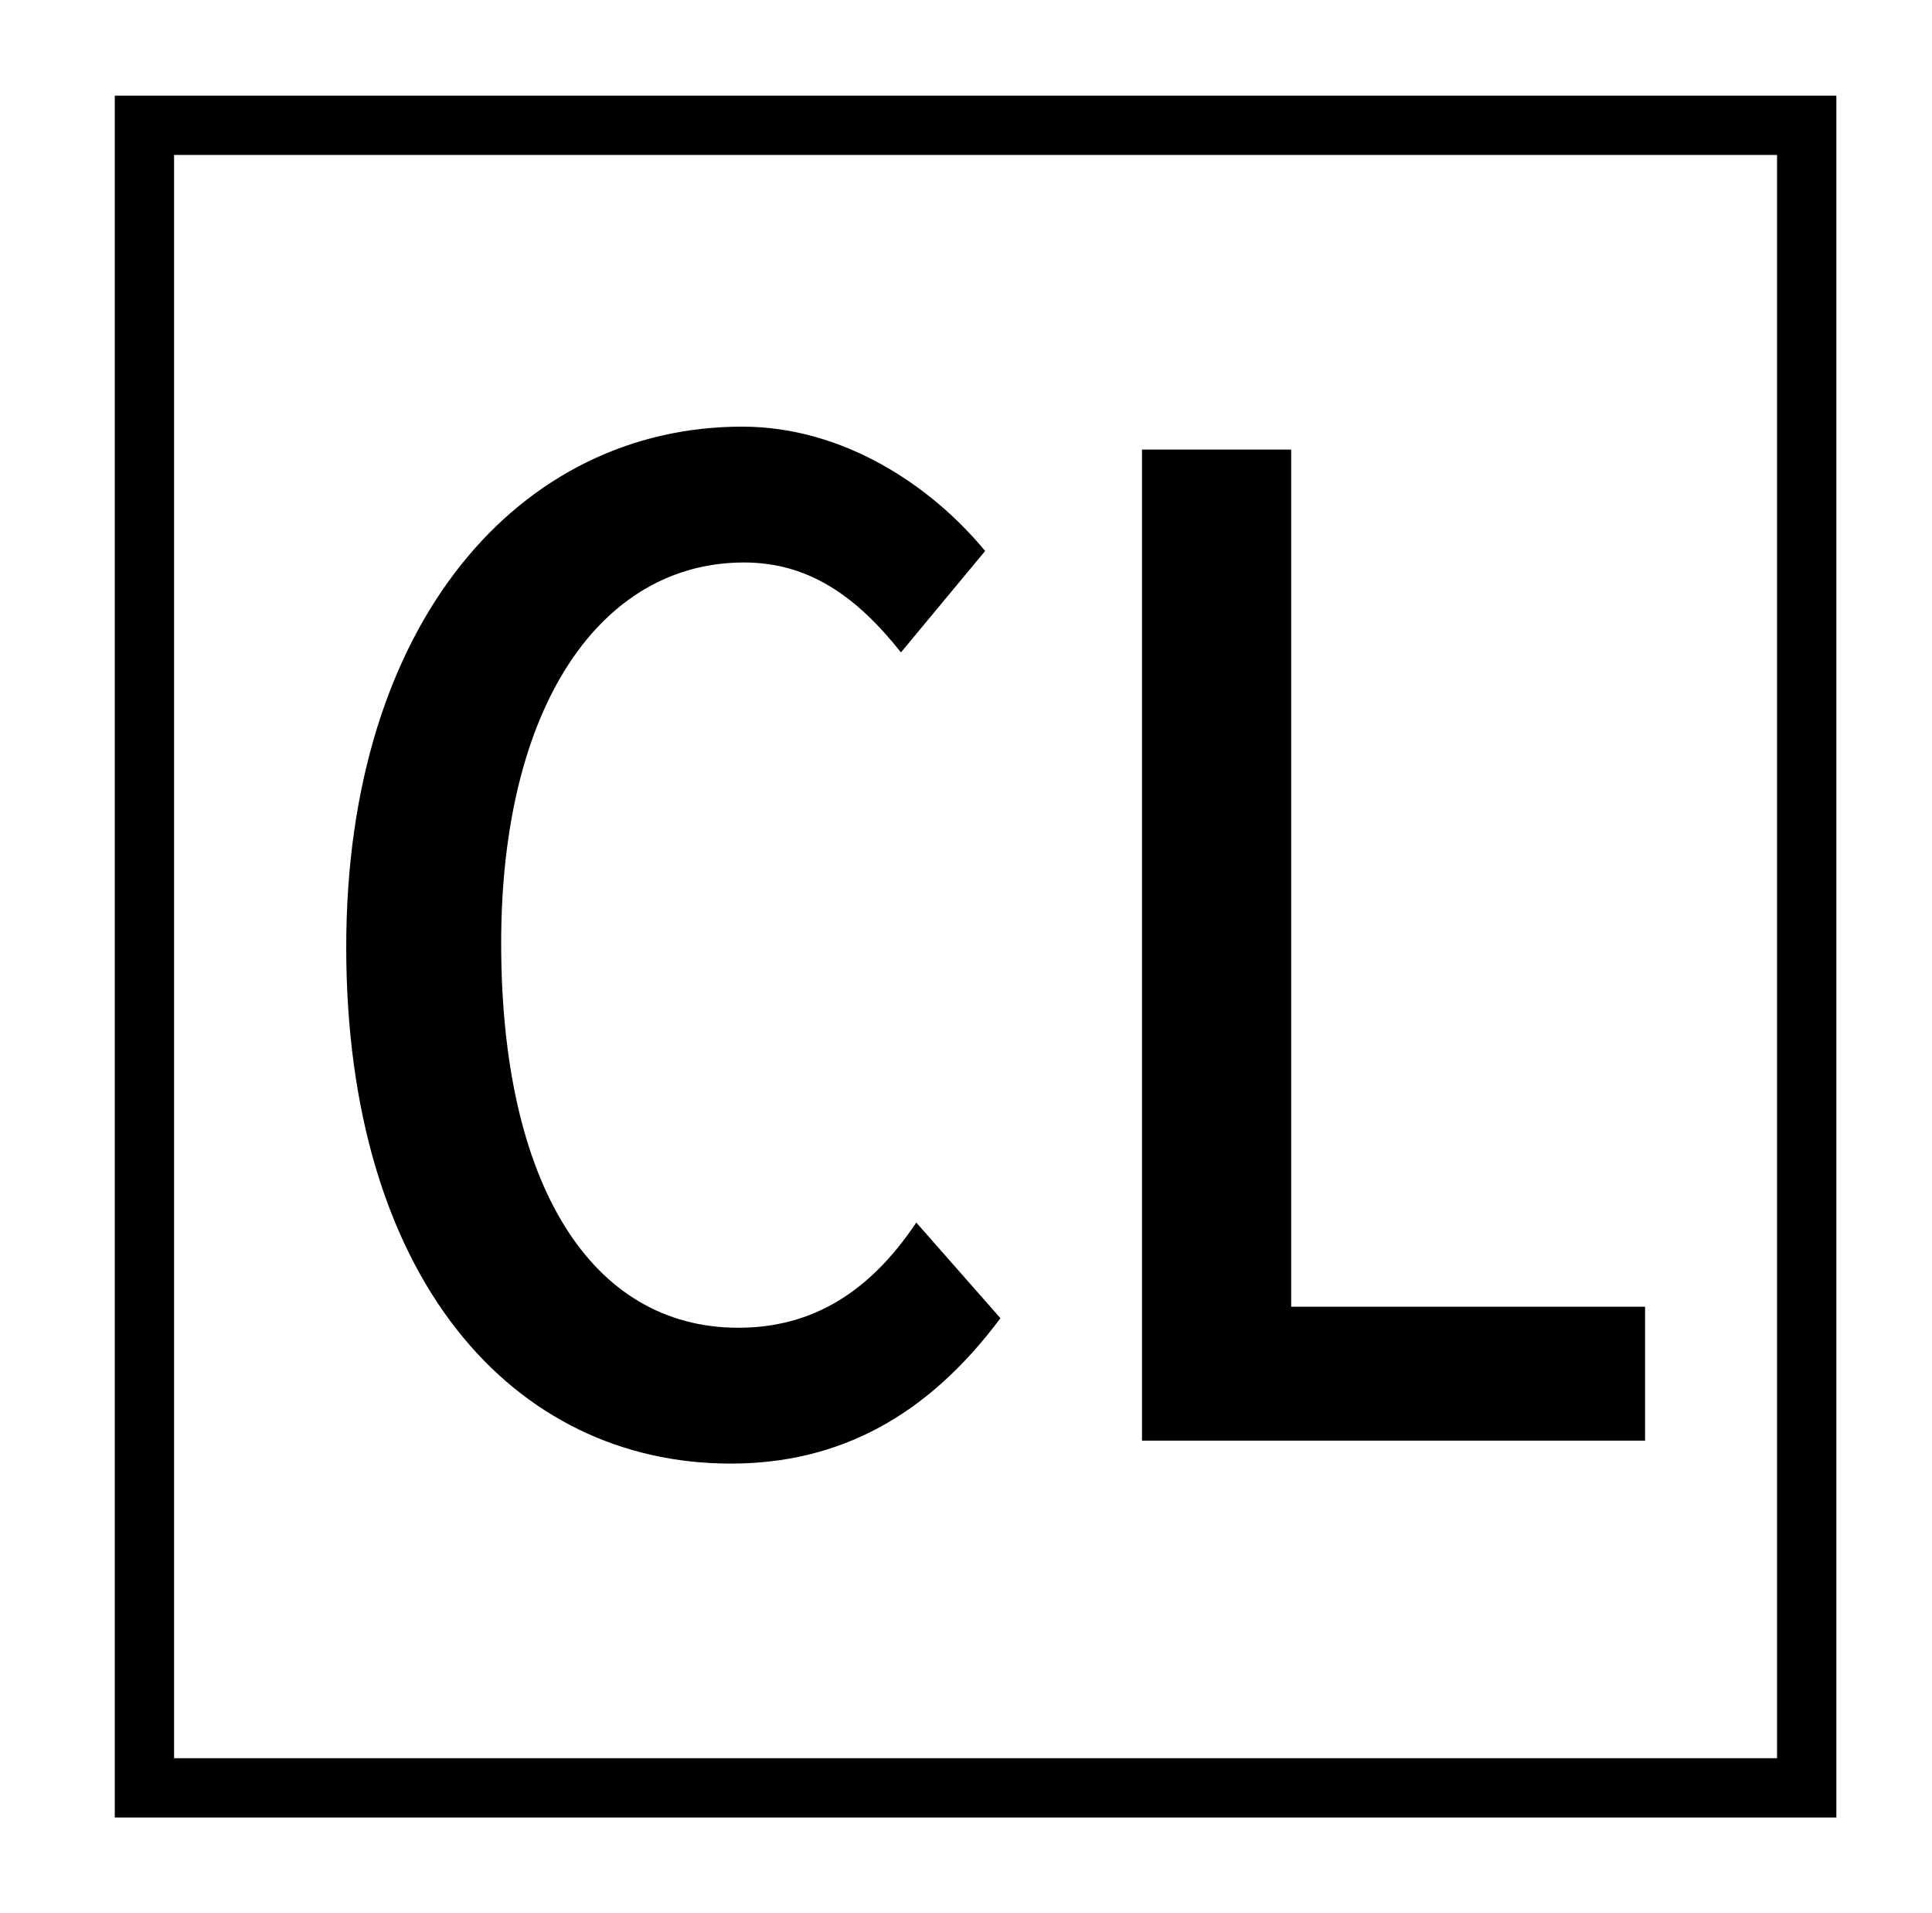 <?xml version="1.0" standalone="no"?>
<!DOCTYPE svg PUBLIC "-//W3C//DTD SVG 1.1//EN" "http://www.w3.org/Graphics/SVG/1.1/DTD/svg11.dtd" >
<svg xmlns="http://www.w3.org/2000/svg" xmlns:xlink="http://www.w3.org/1999/xlink" version="1.1" viewBox="-10 0 1010 1000">
   <path fill="currentColor"
d="M850 753h-263v-518h78v448h185v70zM469 639l44 50c-38 51 -84 76 -141 76c-114 0 -201 -97 -201 -270c0 -170 91 -272 207 -272c53 0 99 31 127 65l-44 53c-23 -29 -48 -47 -82 -47c-75 0 -127 75 -127 199c0 126 47 201 124 201c39 0 69 -19 93 -55zM81 919h838v-838
h-838v838zM50 950v-900h900v900h-900z" />
</svg>
